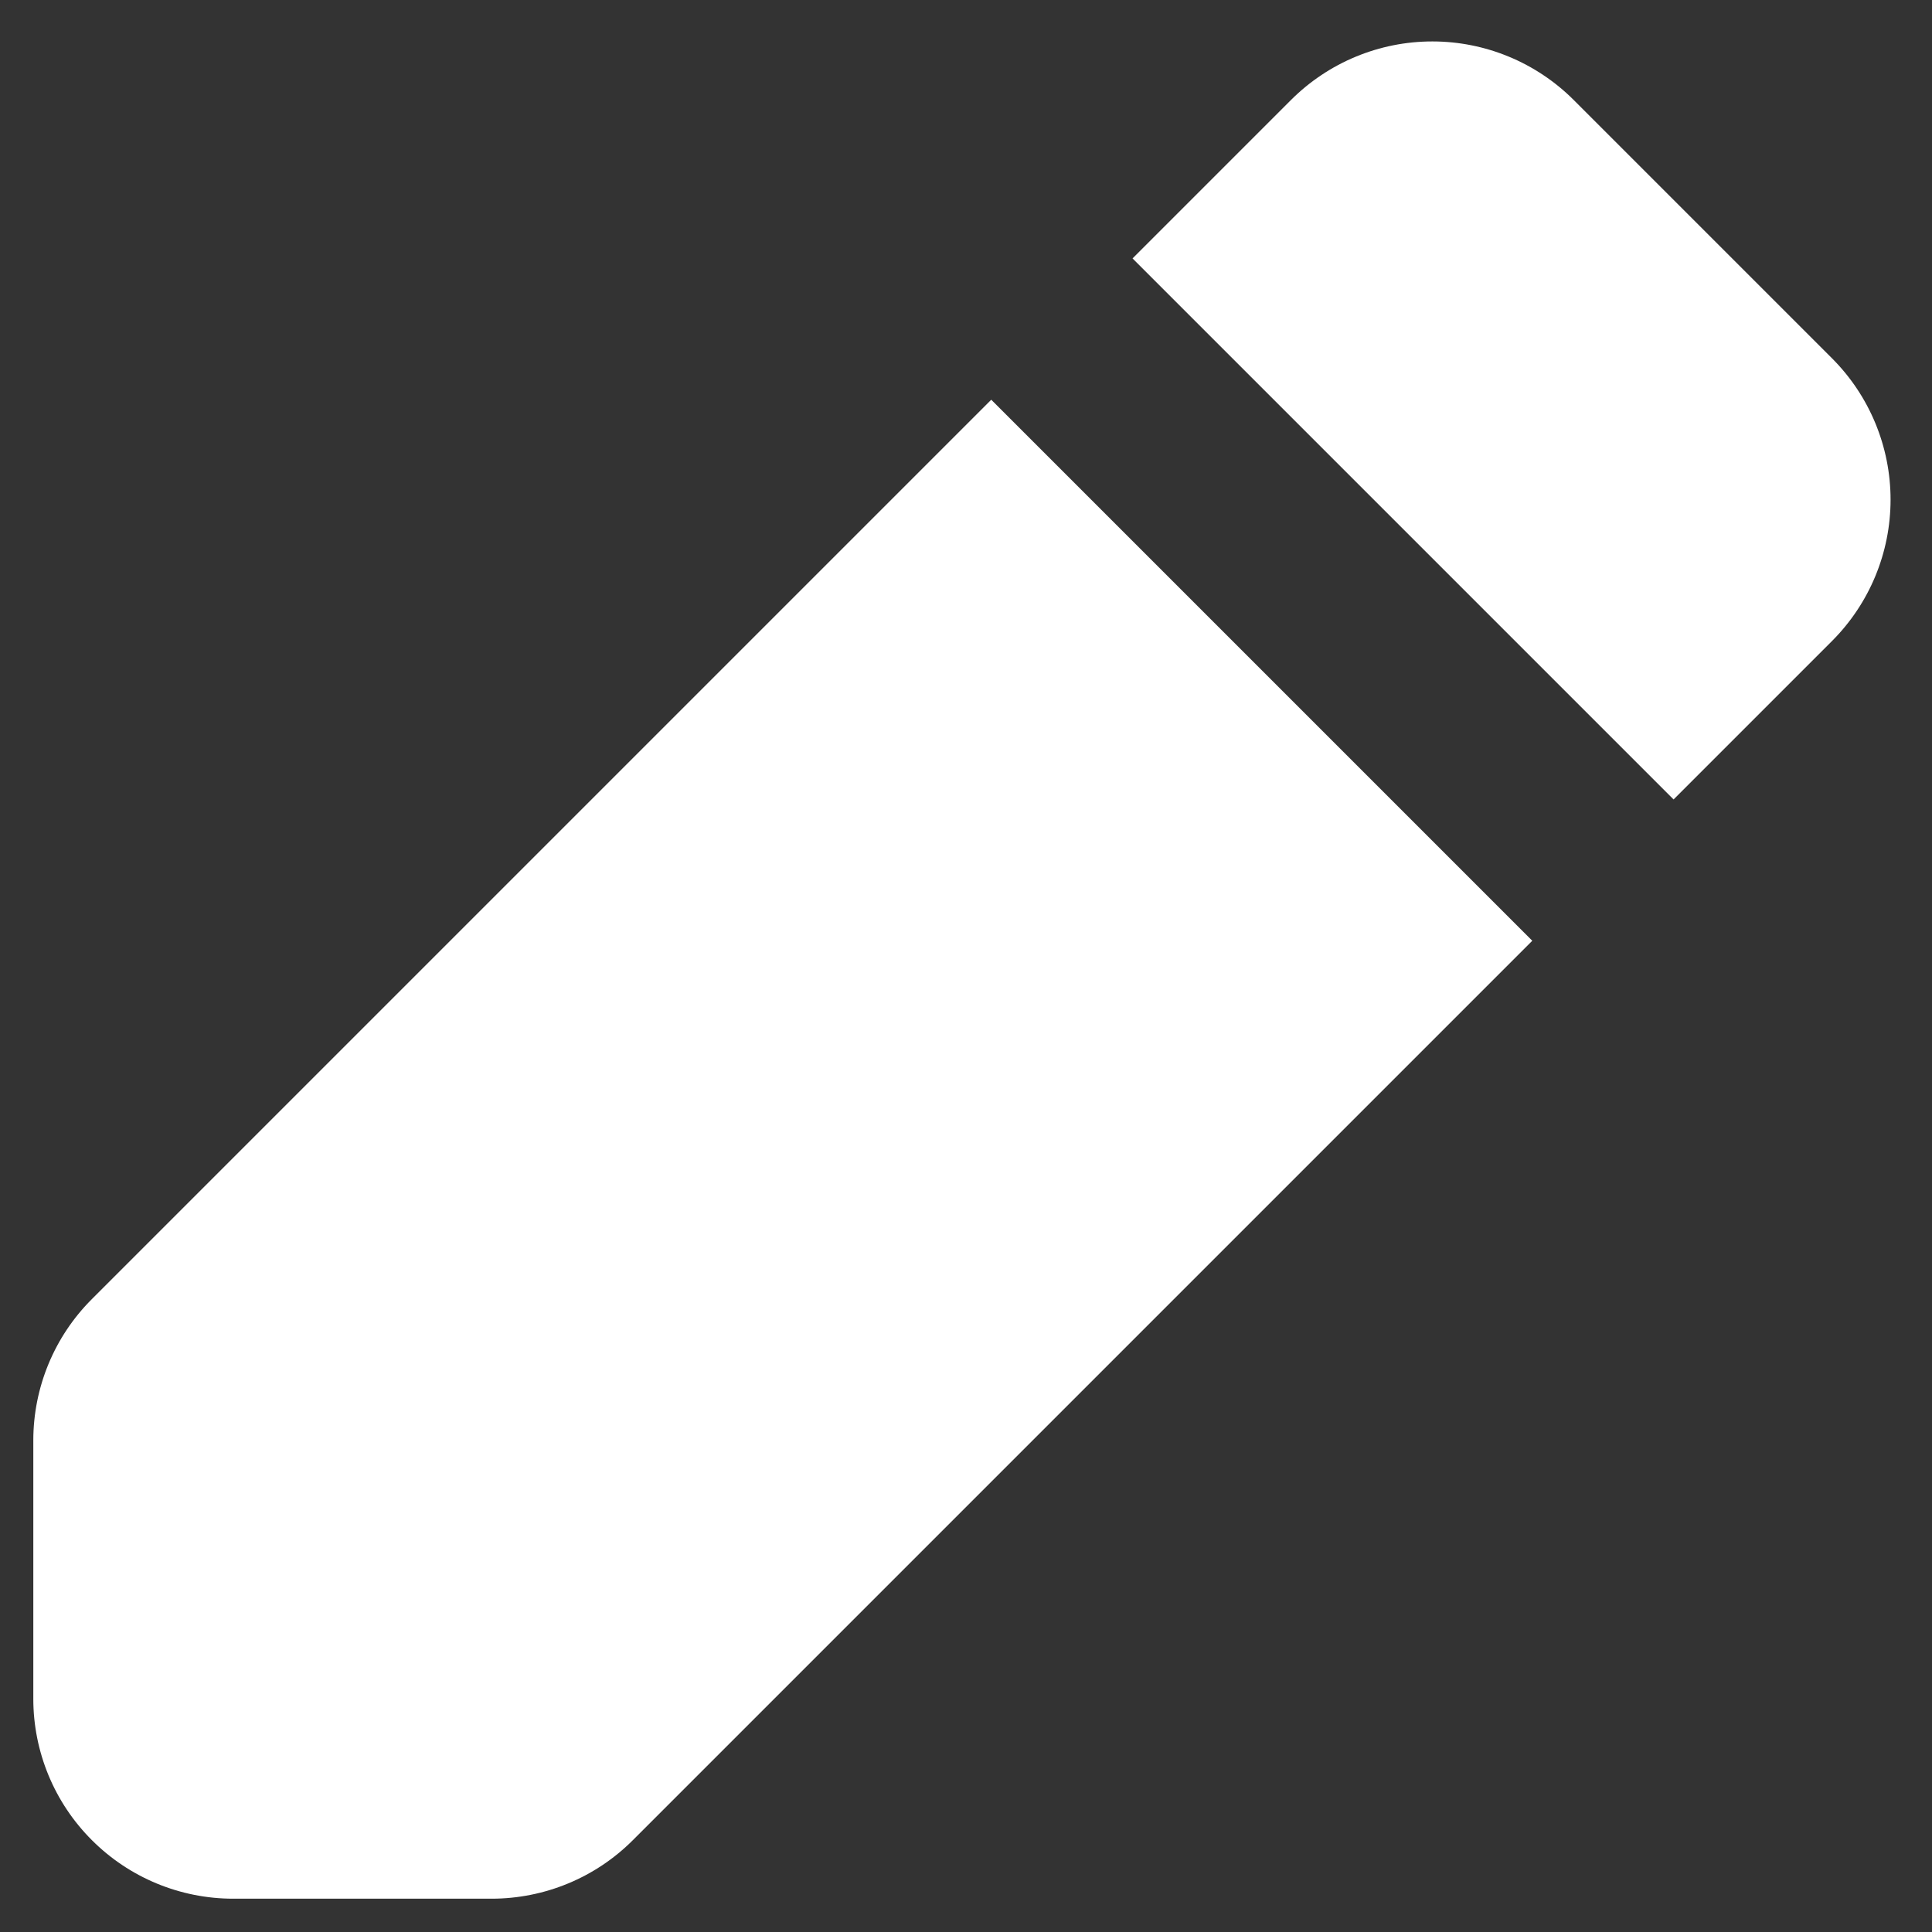<svg width="29" height="29" viewBox="0 0 29 29" fill="none" xmlns="http://www.w3.org/2000/svg">
<rect x="0" y="0" width="29" height="29" fill="#333333" stroke="none"/>
<path fill-rule="evenodd" clip-rule="evenodd" d="M19.379 1.5C19.942 0.938 20.704 0.622 21.5 0.622C22.296 0.622 23.058 0.938 23.621 1.5L27.5 5.379C28.062 5.942 28.378 6.705 28.378 7.5C28.378 8.296 28.062 9.058 27.5 9.621L25.121 12L17 3.879L19.379 1.5ZM14.879 6L1.379 19.5C0.816 20.062 0.5 20.825 0.5 21.621V25.5C0.5 26.296 0.816 27.059 1.379 27.621C1.941 28.184 2.704 28.5 3.5 28.5H7.379C8.175 28.5 8.938 28.184 9.5 27.621L23 14.121L14.879 6Z" fill="white"/>
</svg>
